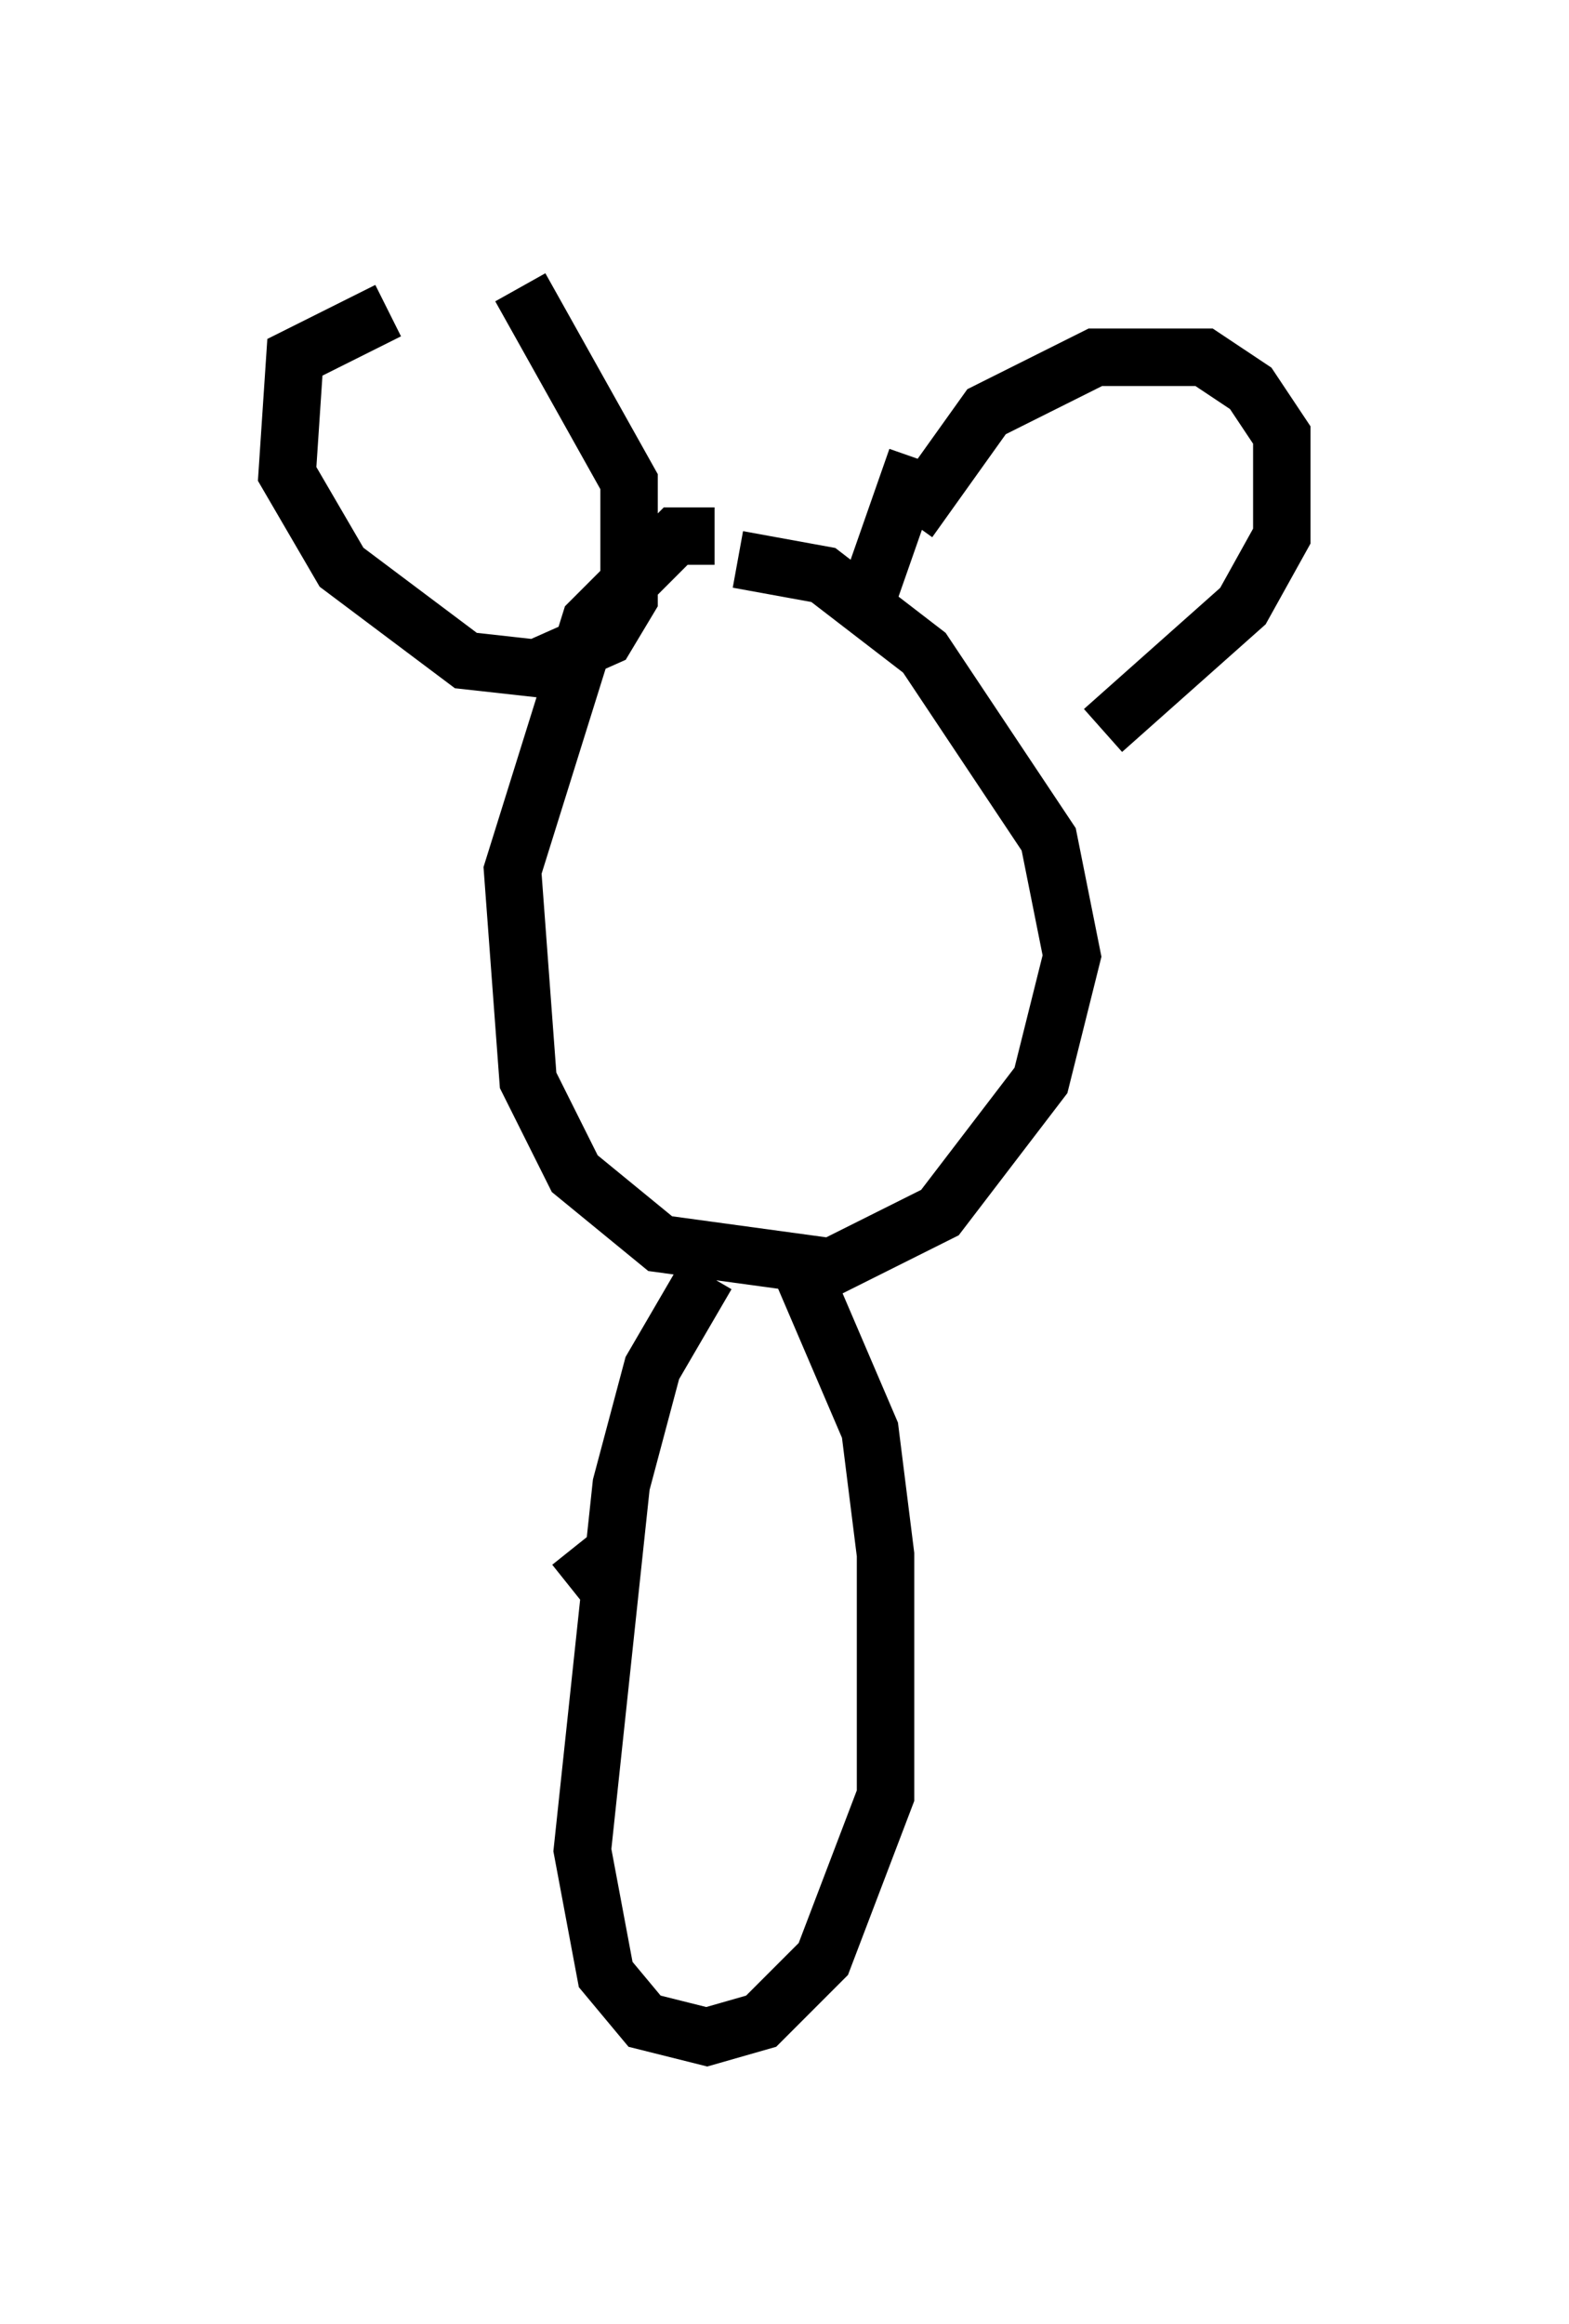 <?xml version="1.0" encoding="utf-8" ?>
<svg baseProfile="full" height="40.446" version="1.1" width="27.321" xmlns="http://www.w3.org/2000/svg" xmlns:ev="http://www.w3.org/2001/xml-events" xmlns:xlink="http://www.w3.org/1999/xlink"><defs /><rect fill="white" height="40.446" width="27.321" x="0" y="0" /><path d="M8.518, 5.406 m-1.759, 0.0 l-1.624, 0.812 -0.135, 2.03 l0.947, 1.624 2.165, 1.624 l1.218, 0.135 1.218, -0.541 l0.406, -0.677 0.0, -2.03 l-1.894, -3.383 m3.383, 4.33 l-0.677, 0.0 -1.488, 1.488 l-1.353, 4.33 0.271, 3.654 l0.812, 1.624 1.488, 1.218 l2.977, 0.406 1.894, -0.947 l1.759, -2.3 0.541, -2.165 l-0.406, -2.03 -2.165, -3.248 l-1.759, -1.353 -1.488, -0.271 m2.977, -0.677 l1.353, -1.894 1.894, -0.947 l1.894, 0.0 0.812, 0.541 l0.541, 0.812 0.0, 1.759 l-0.677, 1.218 -2.436, 2.165 m-3.248, -4.736 l-0.947, 2.706 m-2.706, 11.502 l-0.947, 1.624 -0.541, 2.03 l-0.677, 6.36 0.406, 2.165 l0.677, 0.812 1.083, 0.271 l0.947, -0.271 1.083, -1.083 l1.083, -2.842 0.0, -4.195 l-0.271, -2.165 -1.218, -2.842 m-3.383, 5.548 l-0.541, -0.677 " fill="none" stroke="black" stroke-width="1" /></svg>